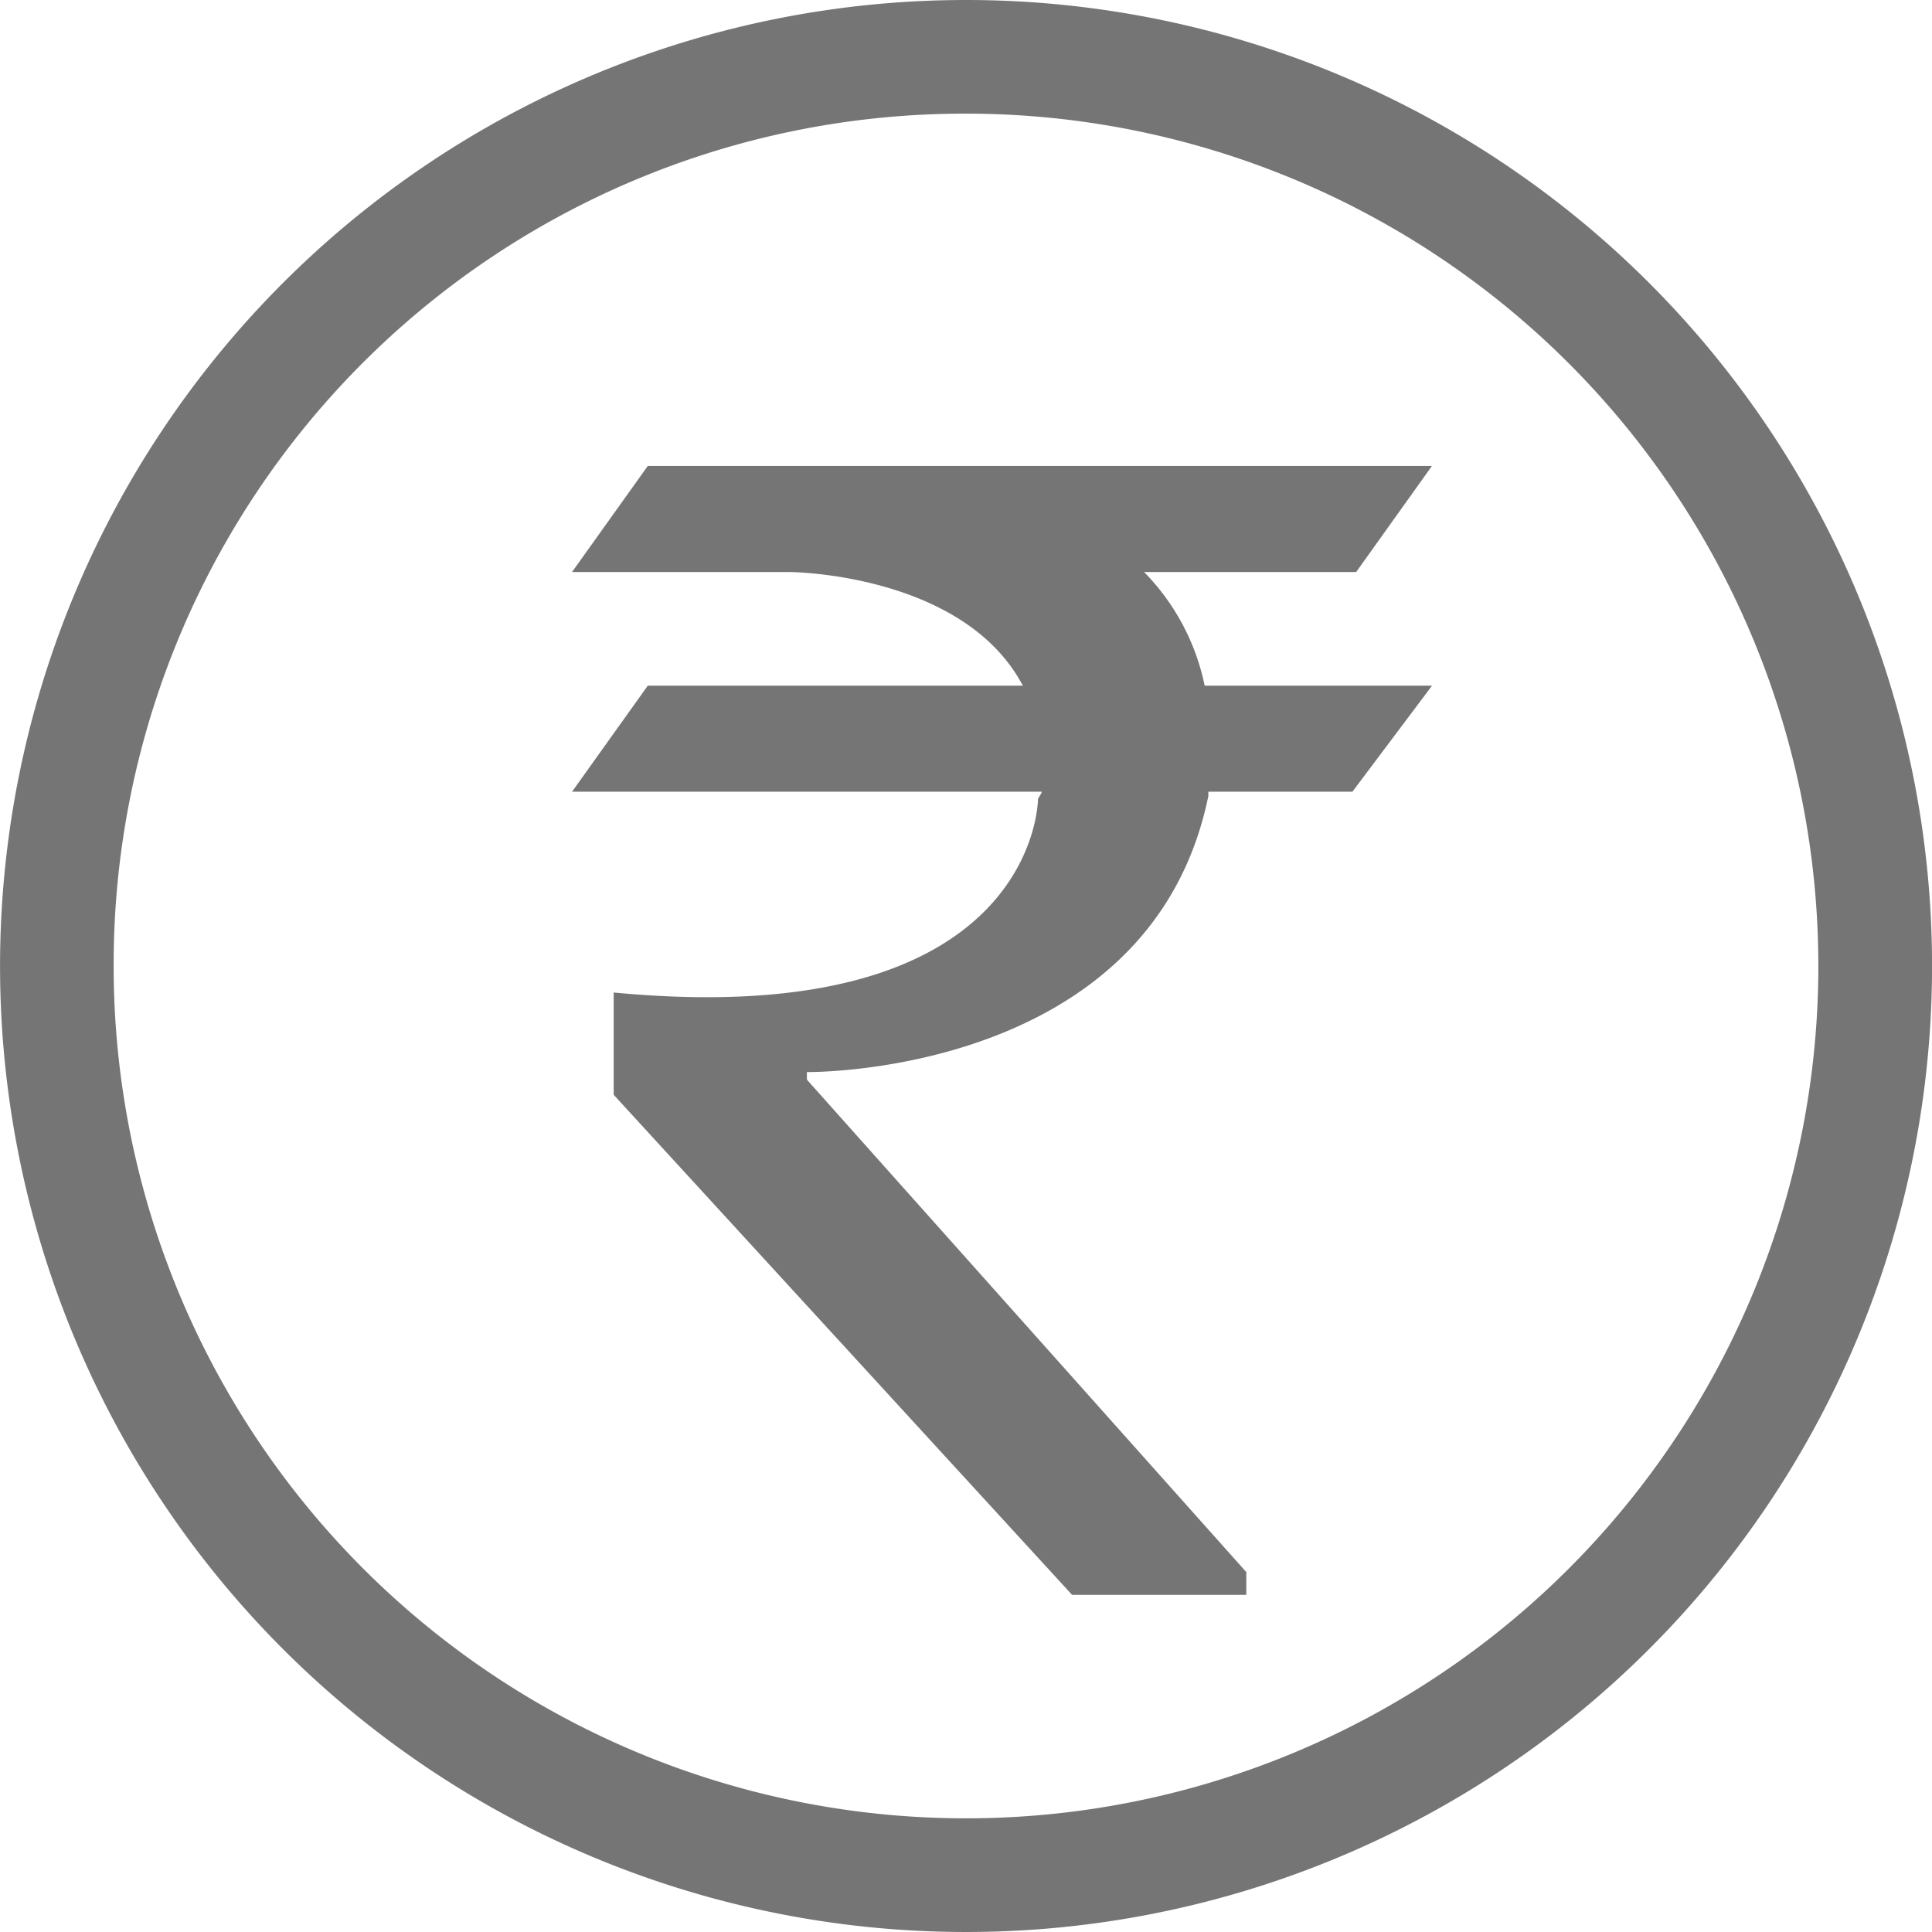 <svg xmlns="http://www.w3.org/2000/svg" width="109.166" height="109.166" viewBox="0 0 109.166 109.166"><defs><style>.a{fill:#757575;}</style></defs><g transform="translate(93.197 -0.034)"><g transform="translate(-93.228 -1036.362)"><g transform="translate(0.031 1036.396)"><g transform="translate(0 0)"><g transform="translate(0 0)"><path class="a" d="M54.614.031A54.583,54.583,0,1,0,109.2,54.614,54.581,54.581,0,0,0,54.614.031Zm0,6.421A48.161,48.161,0,1,1,6.453,54.614,48.068,48.068,0,0,1,54.614,6.453ZM36.634,26.359l-4.281,5.993h12.2c1.263,0,10.128.457,13.271,6.422H36.634l-4.281,5.993H58.895c-.006.122-.2.319-.214.428,0,0-.027,13.2-23.974,10.917v5.779l25.9,28.255h9.846V88.862L45.624,61.035v-.428s19.46.268,22.689-15.626a.974.974,0,0,1,0-.214h8.134l4.5-5.993H68.1a12.862,12.862,0,0,0-3.425-6.422H76.661l4.281-5.993Z" transform="translate(-0.031 -0.031)"/></g></g></g></g></g></svg>